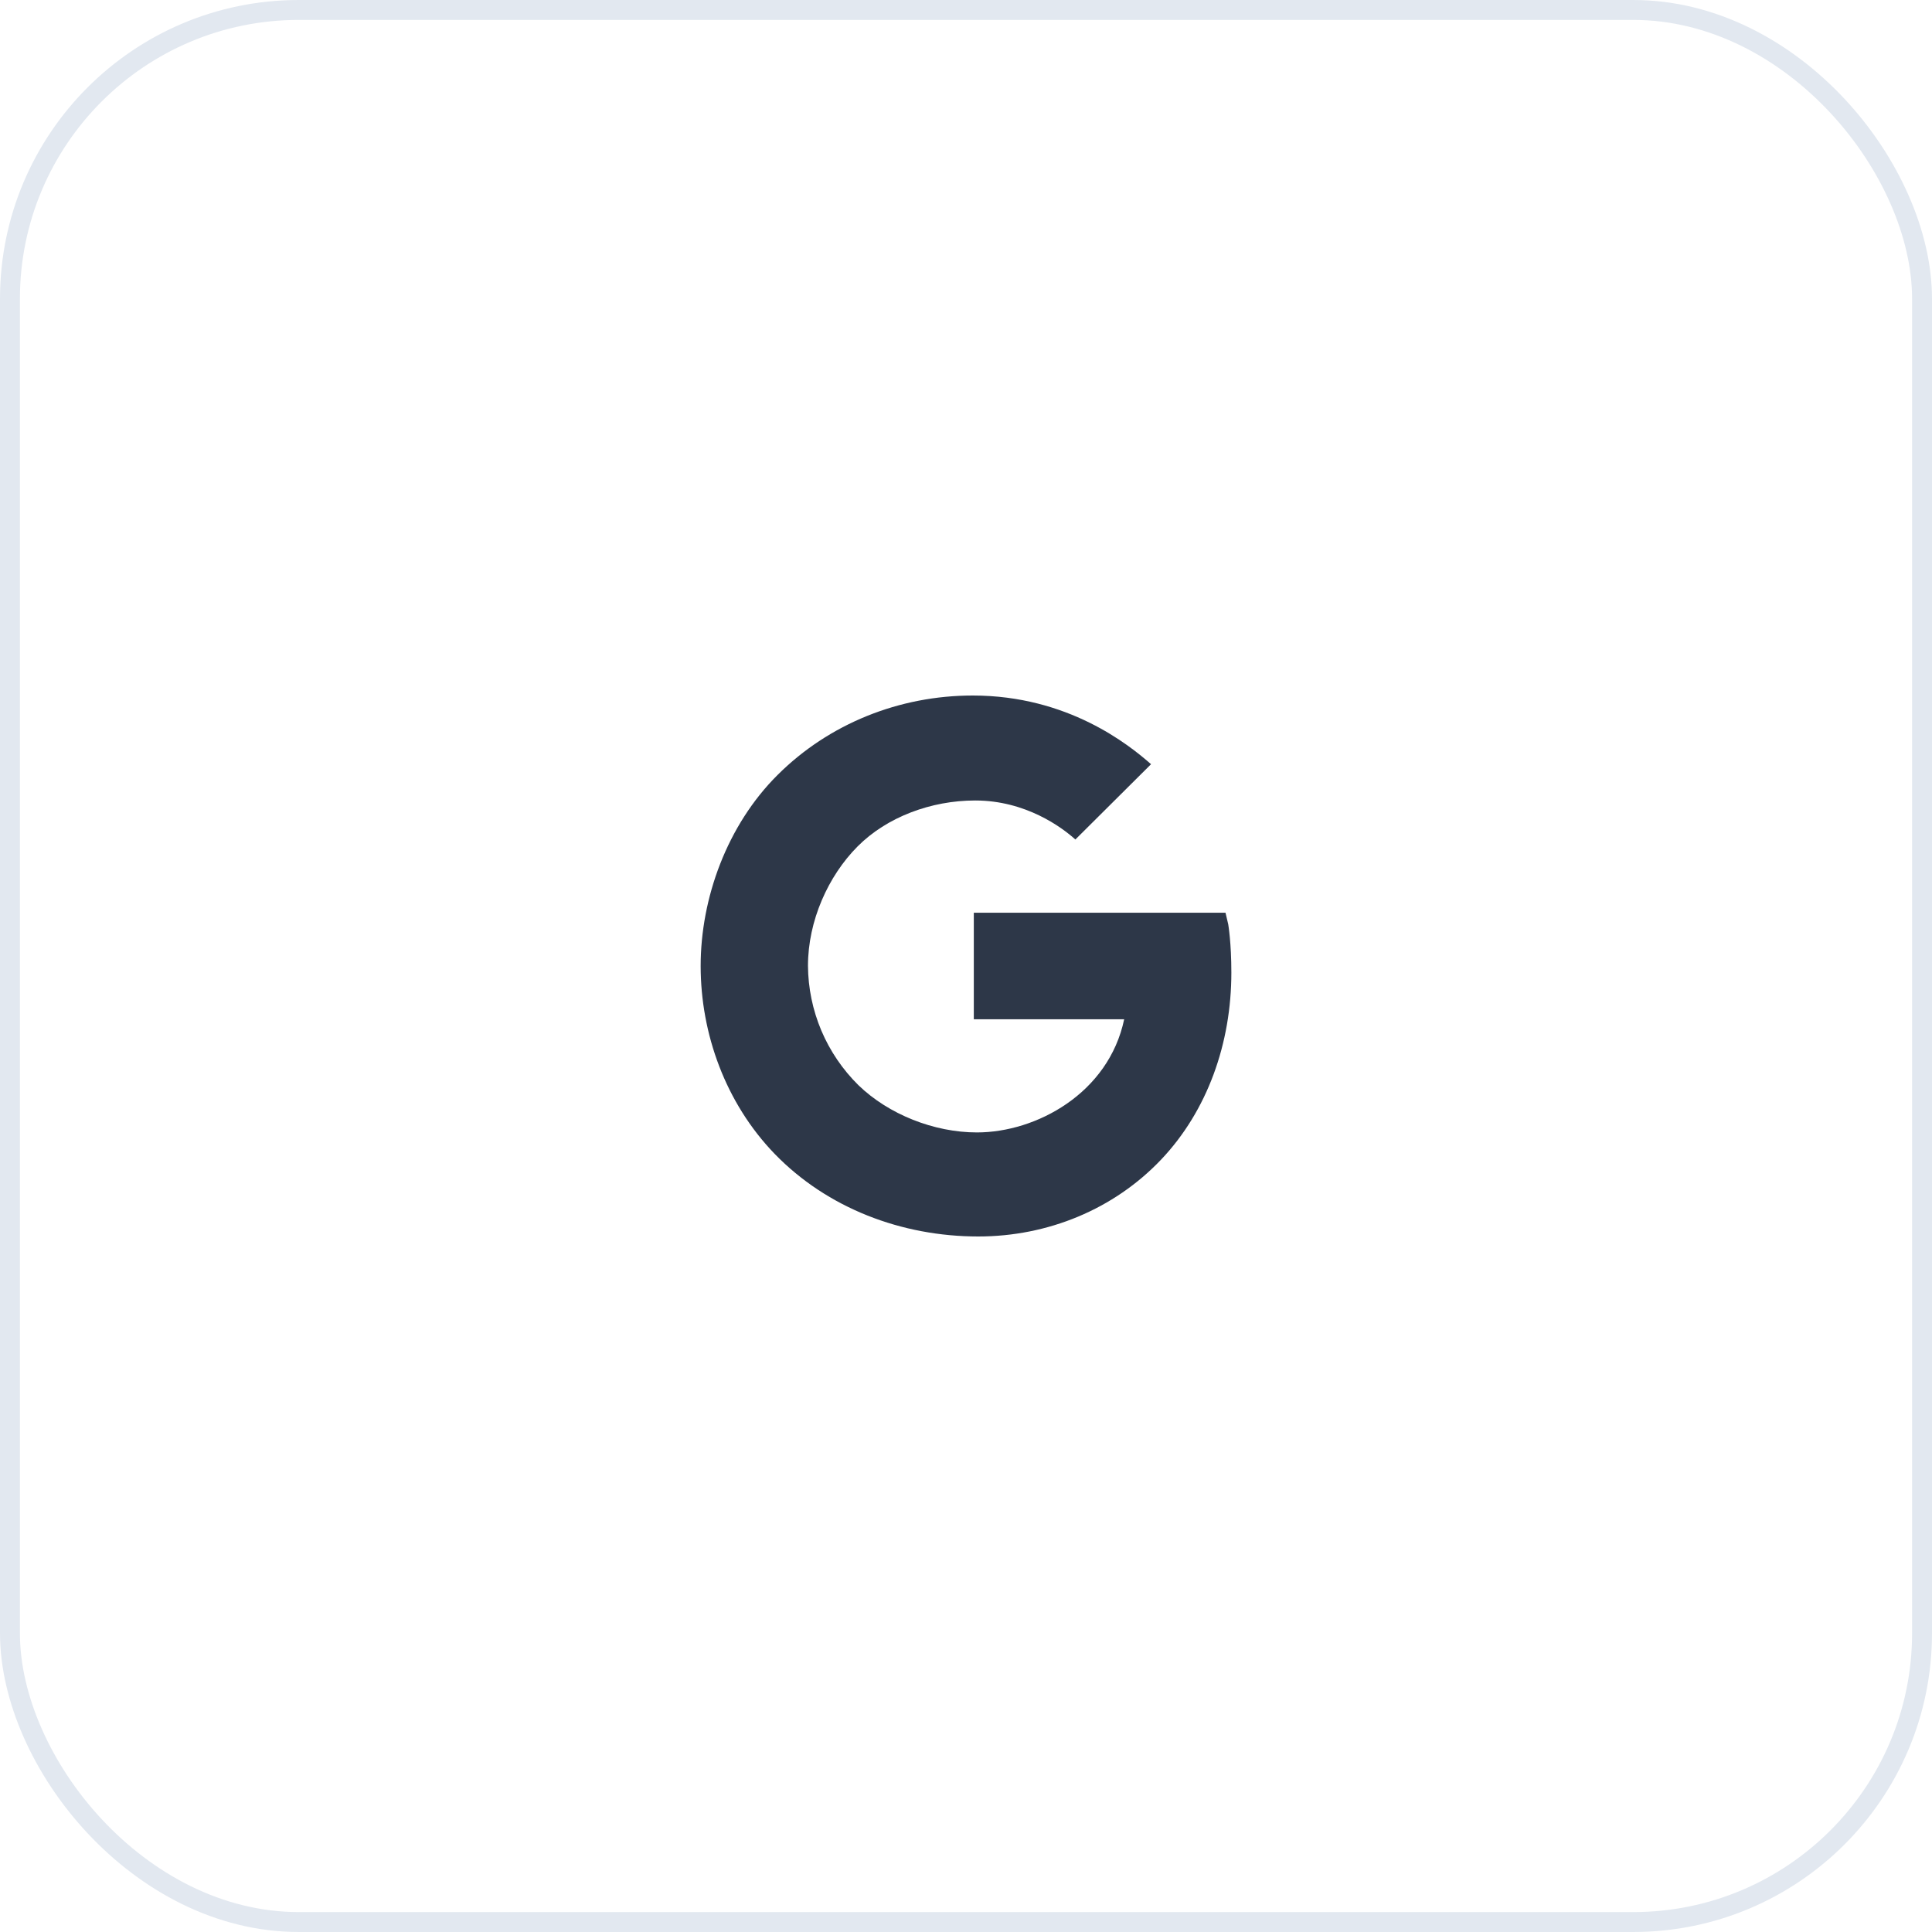 <svg width="97" height="97" viewBox="0 0 97 97" fill="none" xmlns="http://www.w3.org/2000/svg">
<rect x="0.5" y="0.5" width="96" height="96" rx="14.5" stroke="#E2E8F0"/>
<path d="M61.666 46.407L61.529 45.826H48.892V51.174H56.442C55.658 54.896 52.021 56.856 49.05 56.856C46.888 56.856 44.609 55.946 43.1 54.485C42.305 53.701 41.671 52.768 41.236 51.74C40.802 50.711 40.574 49.607 40.566 48.49C40.566 46.237 41.579 43.984 43.052 42.502C44.525 41.019 46.75 40.19 48.962 40.19C51.496 40.19 53.312 41.535 53.991 42.149L57.791 38.368C56.676 37.389 53.614 34.92 48.84 34.92C45.157 34.92 41.626 36.331 39.044 38.904C36.497 41.437 35.178 45.101 35.178 48.5C35.178 51.899 36.426 55.38 38.894 57.933C41.532 60.656 45.268 62.08 49.114 62.08C52.614 62.08 55.932 60.709 58.296 58.22C60.62 55.771 61.823 52.382 61.823 48.83C61.823 47.334 61.672 46.446 61.666 46.407Z" fill="#2D3748"/>
</svg>
